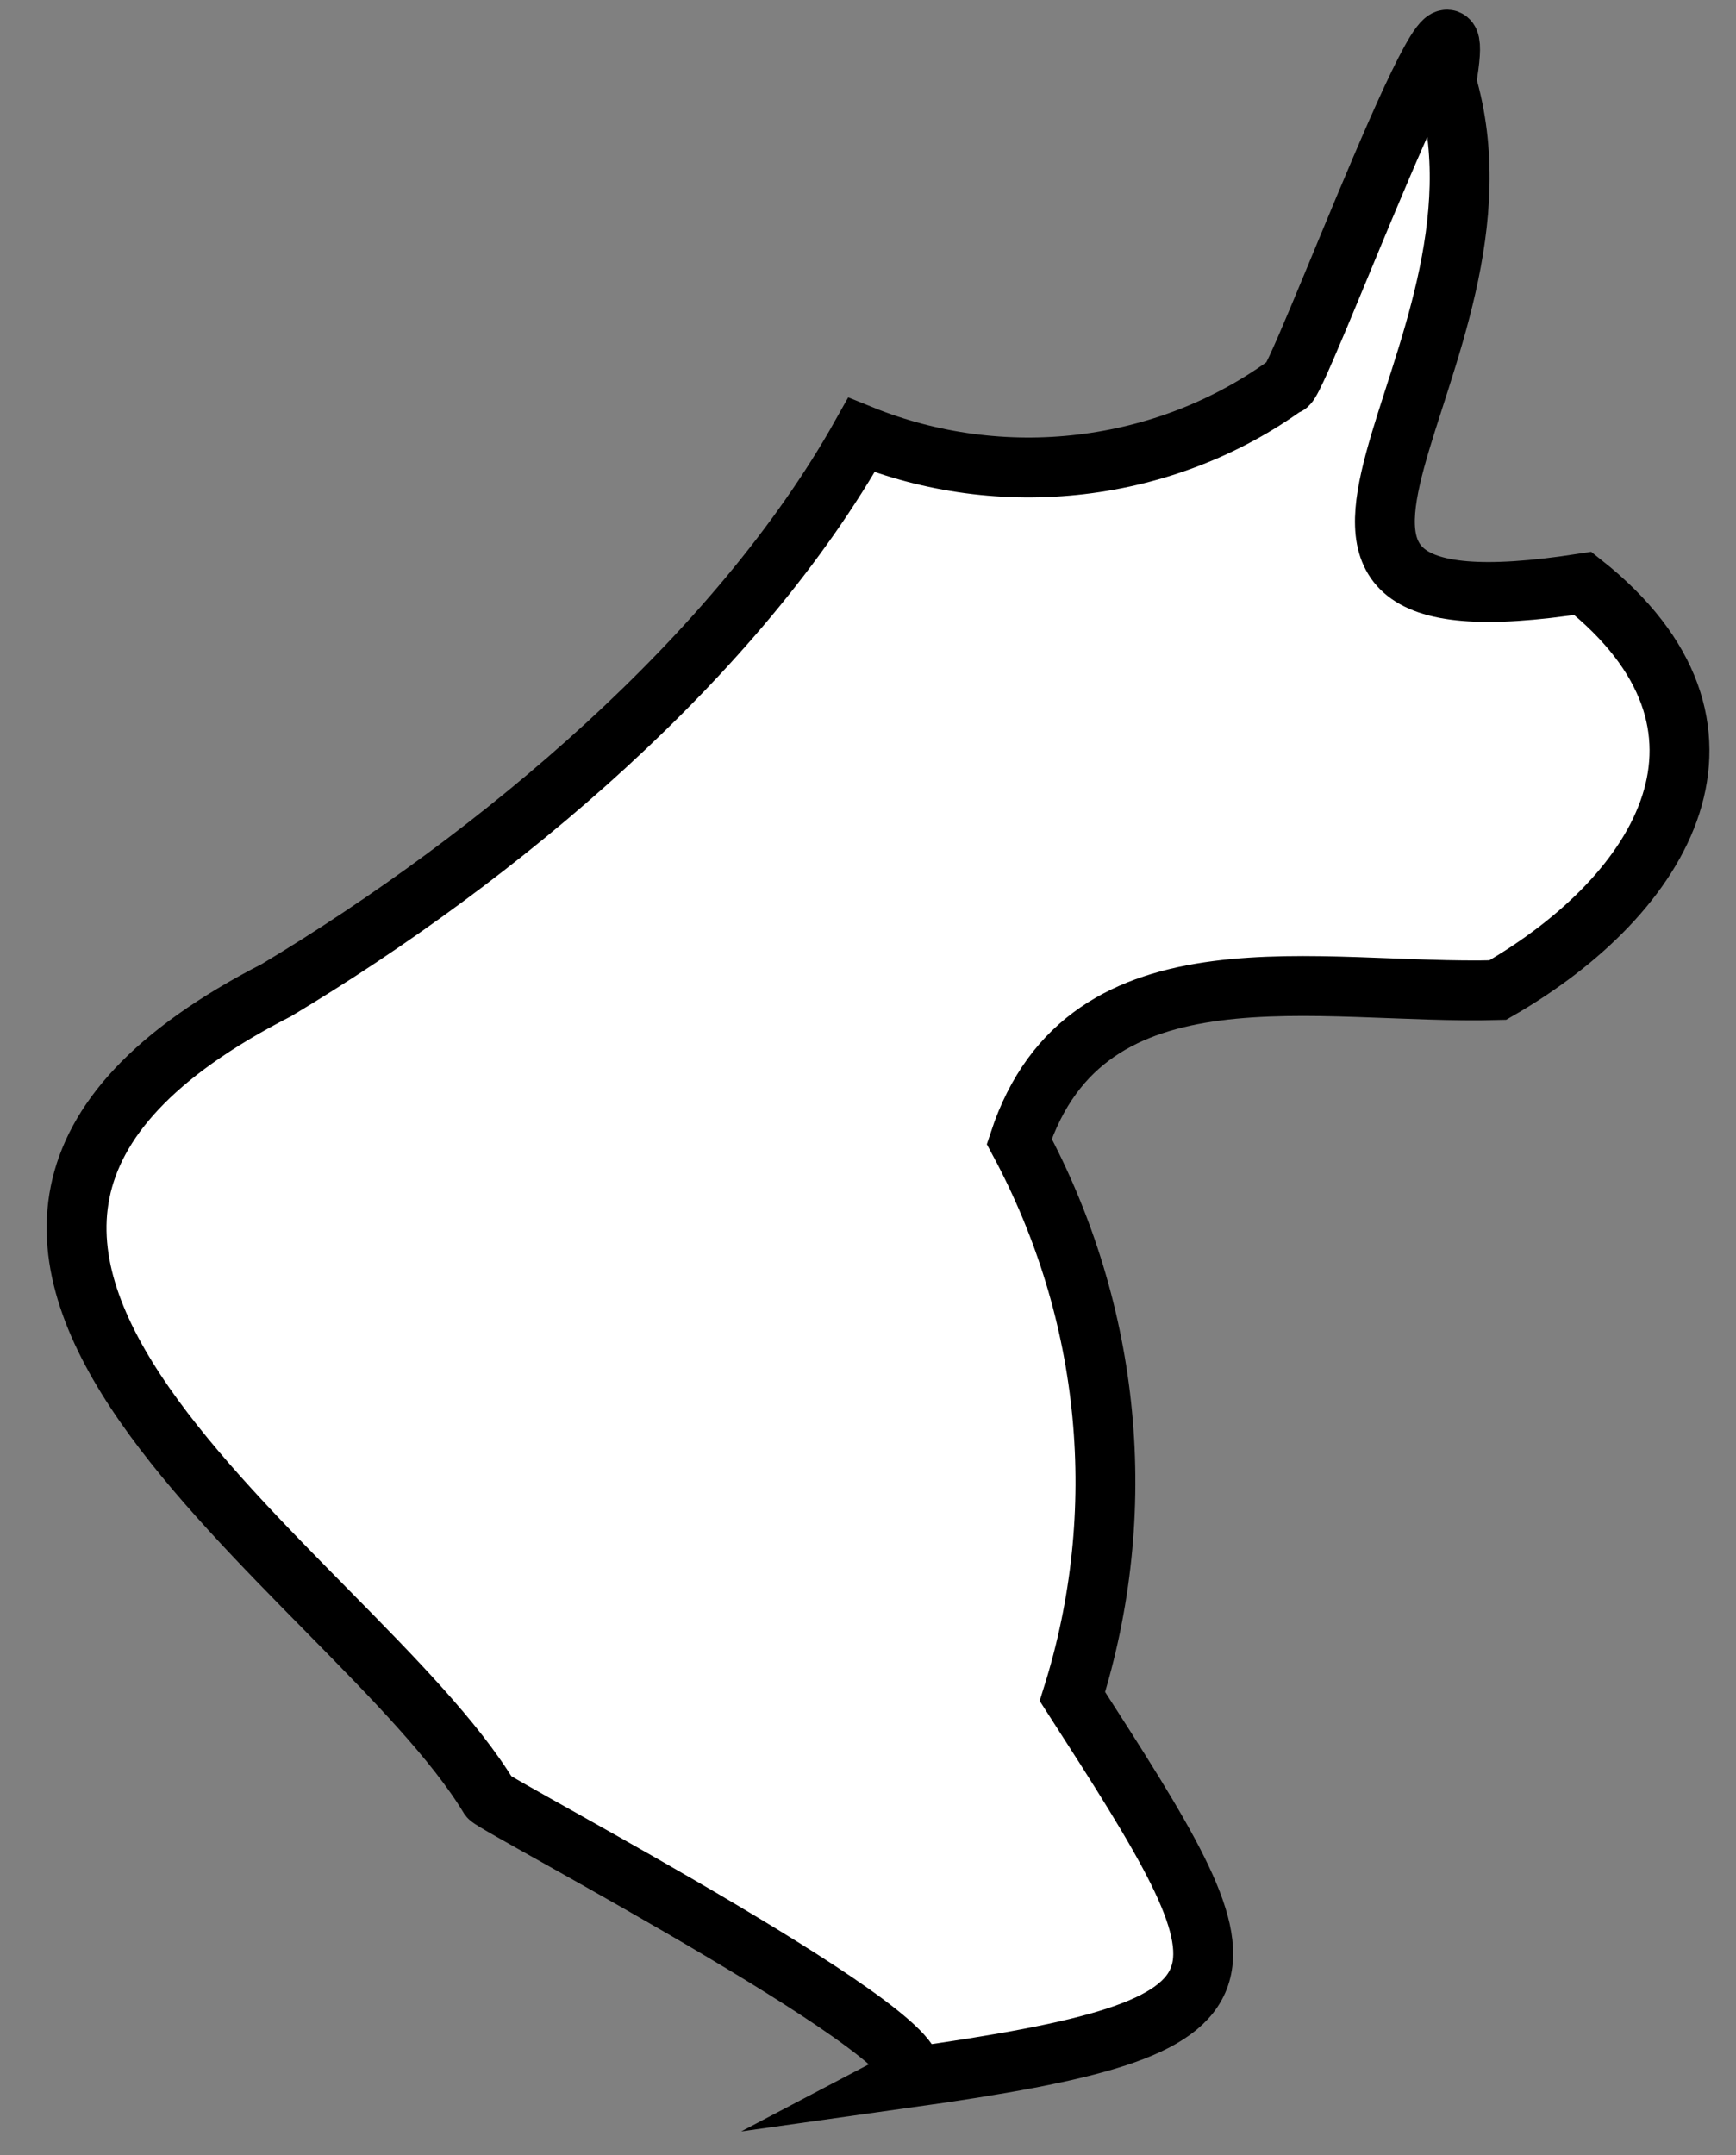 <svg width="29" height="36" viewBox="0 0 29 36" fill="none" xmlns="http://www.w3.org/2000/svg">
<rect x="0" y="0" width="29" height="36" fill="#808080" stroke="none"/>
<path d="M17.915 28.336C18.885 25.252 18.567 21.933 17.027 19.065C18.155 15.643 22.027 16.621 25.02 16.537C27.818 14.927 29.461 12.137 26.441 9.744C19.727 10.781 25.553 6.019 24.159 1.367C24.709 -1.794 21.583 6.718 21.494 6.423C20.495 7.148 19.311 7.608 18.062 7.756C16.814 7.904 15.546 7.735 14.39 7.266C12.32 10.958 8.342 14.303 4.62 16.537C-3.71 20.801 5.882 26.237 8.173 30.021C8.297 30.173 16.05 34.235 15.153 34.707C21.397 33.831 21.024 33.165 17.915 28.336Z" fill="white" stroke="black" stroke-miterlimit="10"/>
</svg>
